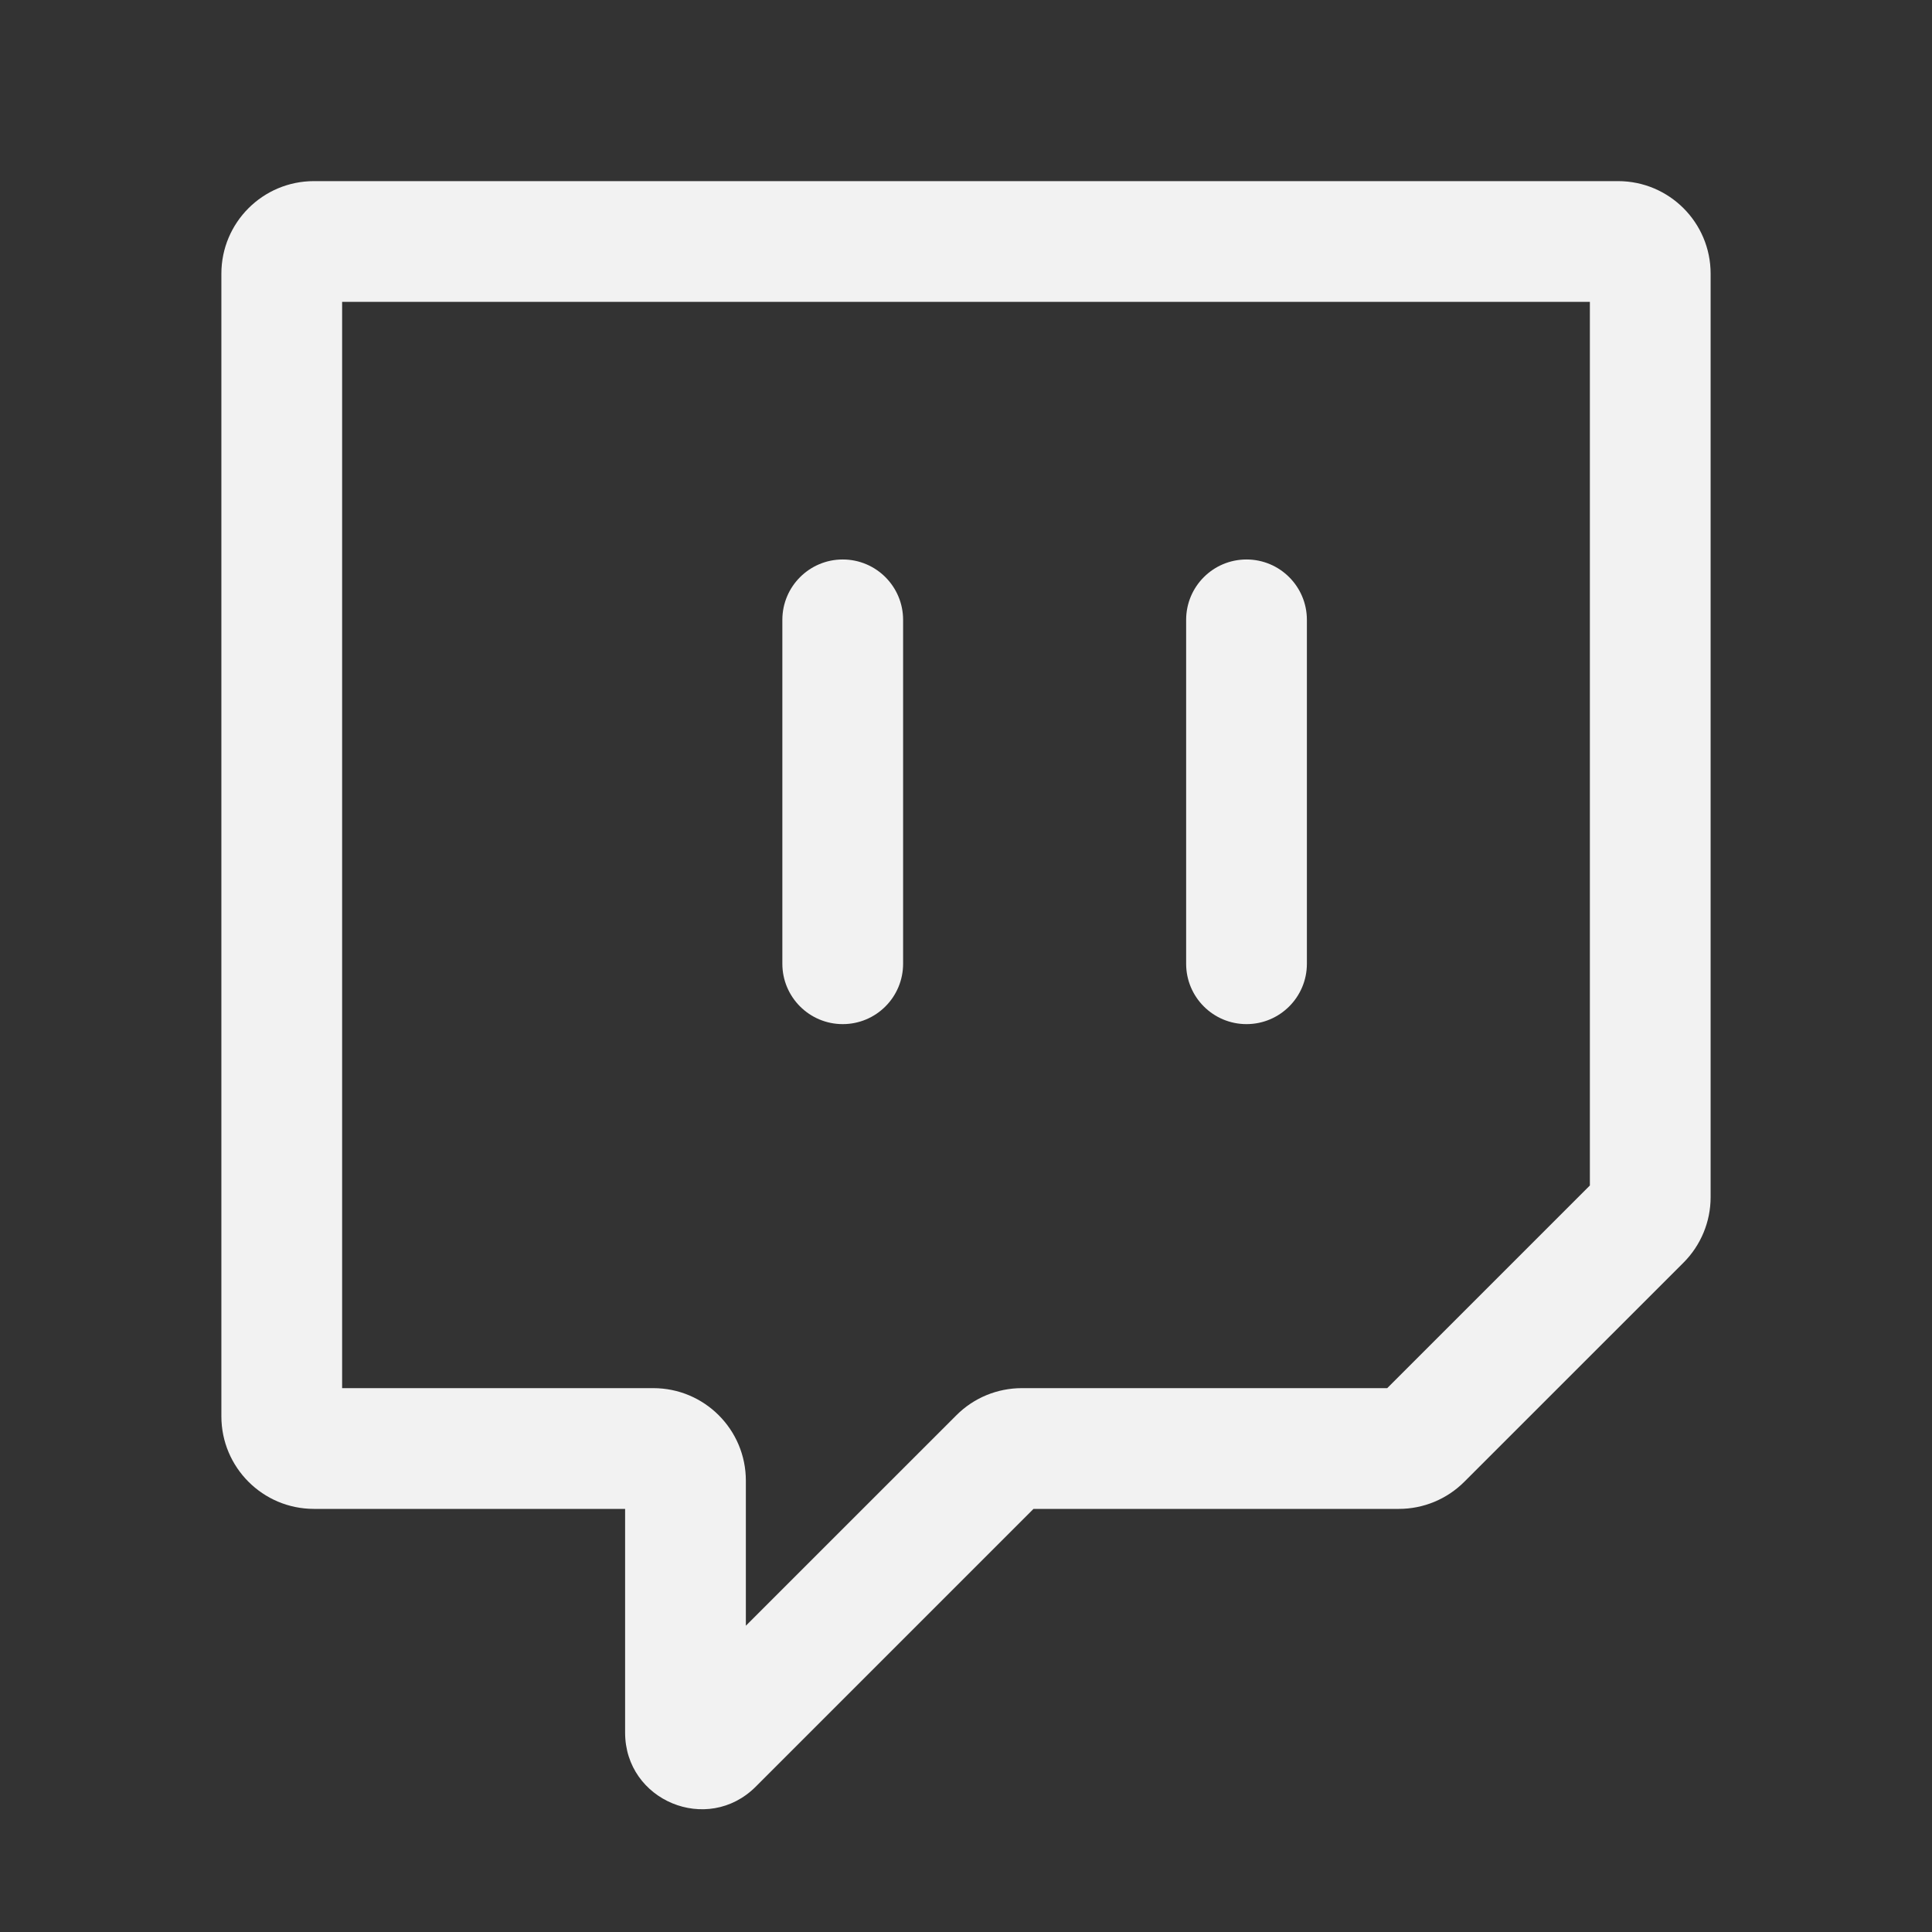 <svg width="36" height="36" viewBox="0 0 36 36" fill="none" xmlns="http://www.w3.org/2000/svg">
<rect x="0" y="0" width="36" height="36" fill="#333333" stroke="none"/>
<path fill-rule="evenodd" clip-rule="evenodd" d="M4.125 5.1C4.125 4.147 4.897 3.375 5.85 3.375H30.15C31.103 3.375 31.875 4.147 31.875 5.1V22.307C31.875 22.765 31.693 23.204 31.37 23.527L27.286 27.61C26.963 27.934 26.524 28.116 26.067 28.116H19.258L14.081 33.293C13.183 34.19 11.648 33.555 11.648 32.285V28.116H5.85C4.897 28.116 4.125 27.343 4.125 26.391V5.1ZM6.375 5.625V25.866H12.173C13.126 25.866 13.898 26.638 13.898 27.591V30.293L17.821 26.371C18.144 26.047 18.583 25.866 19.041 25.866H25.849L29.625 22.09V5.625H6.375ZM15.703 10.425C16.325 10.425 16.828 10.929 16.828 11.55V17.958C16.828 18.579 16.325 19.083 15.703 19.083C15.082 19.083 14.578 18.579 14.578 17.958V11.55C14.578 10.929 15.082 10.425 15.703 10.425ZM23.227 10.425C23.848 10.425 24.352 10.929 24.352 11.55V17.958C24.352 18.579 23.848 19.083 23.227 19.083C22.605 19.083 22.102 18.579 22.102 17.958V11.55C22.102 10.929 22.605 10.425 23.227 10.425Z" fill="#F2F2F2"/>
</svg>
